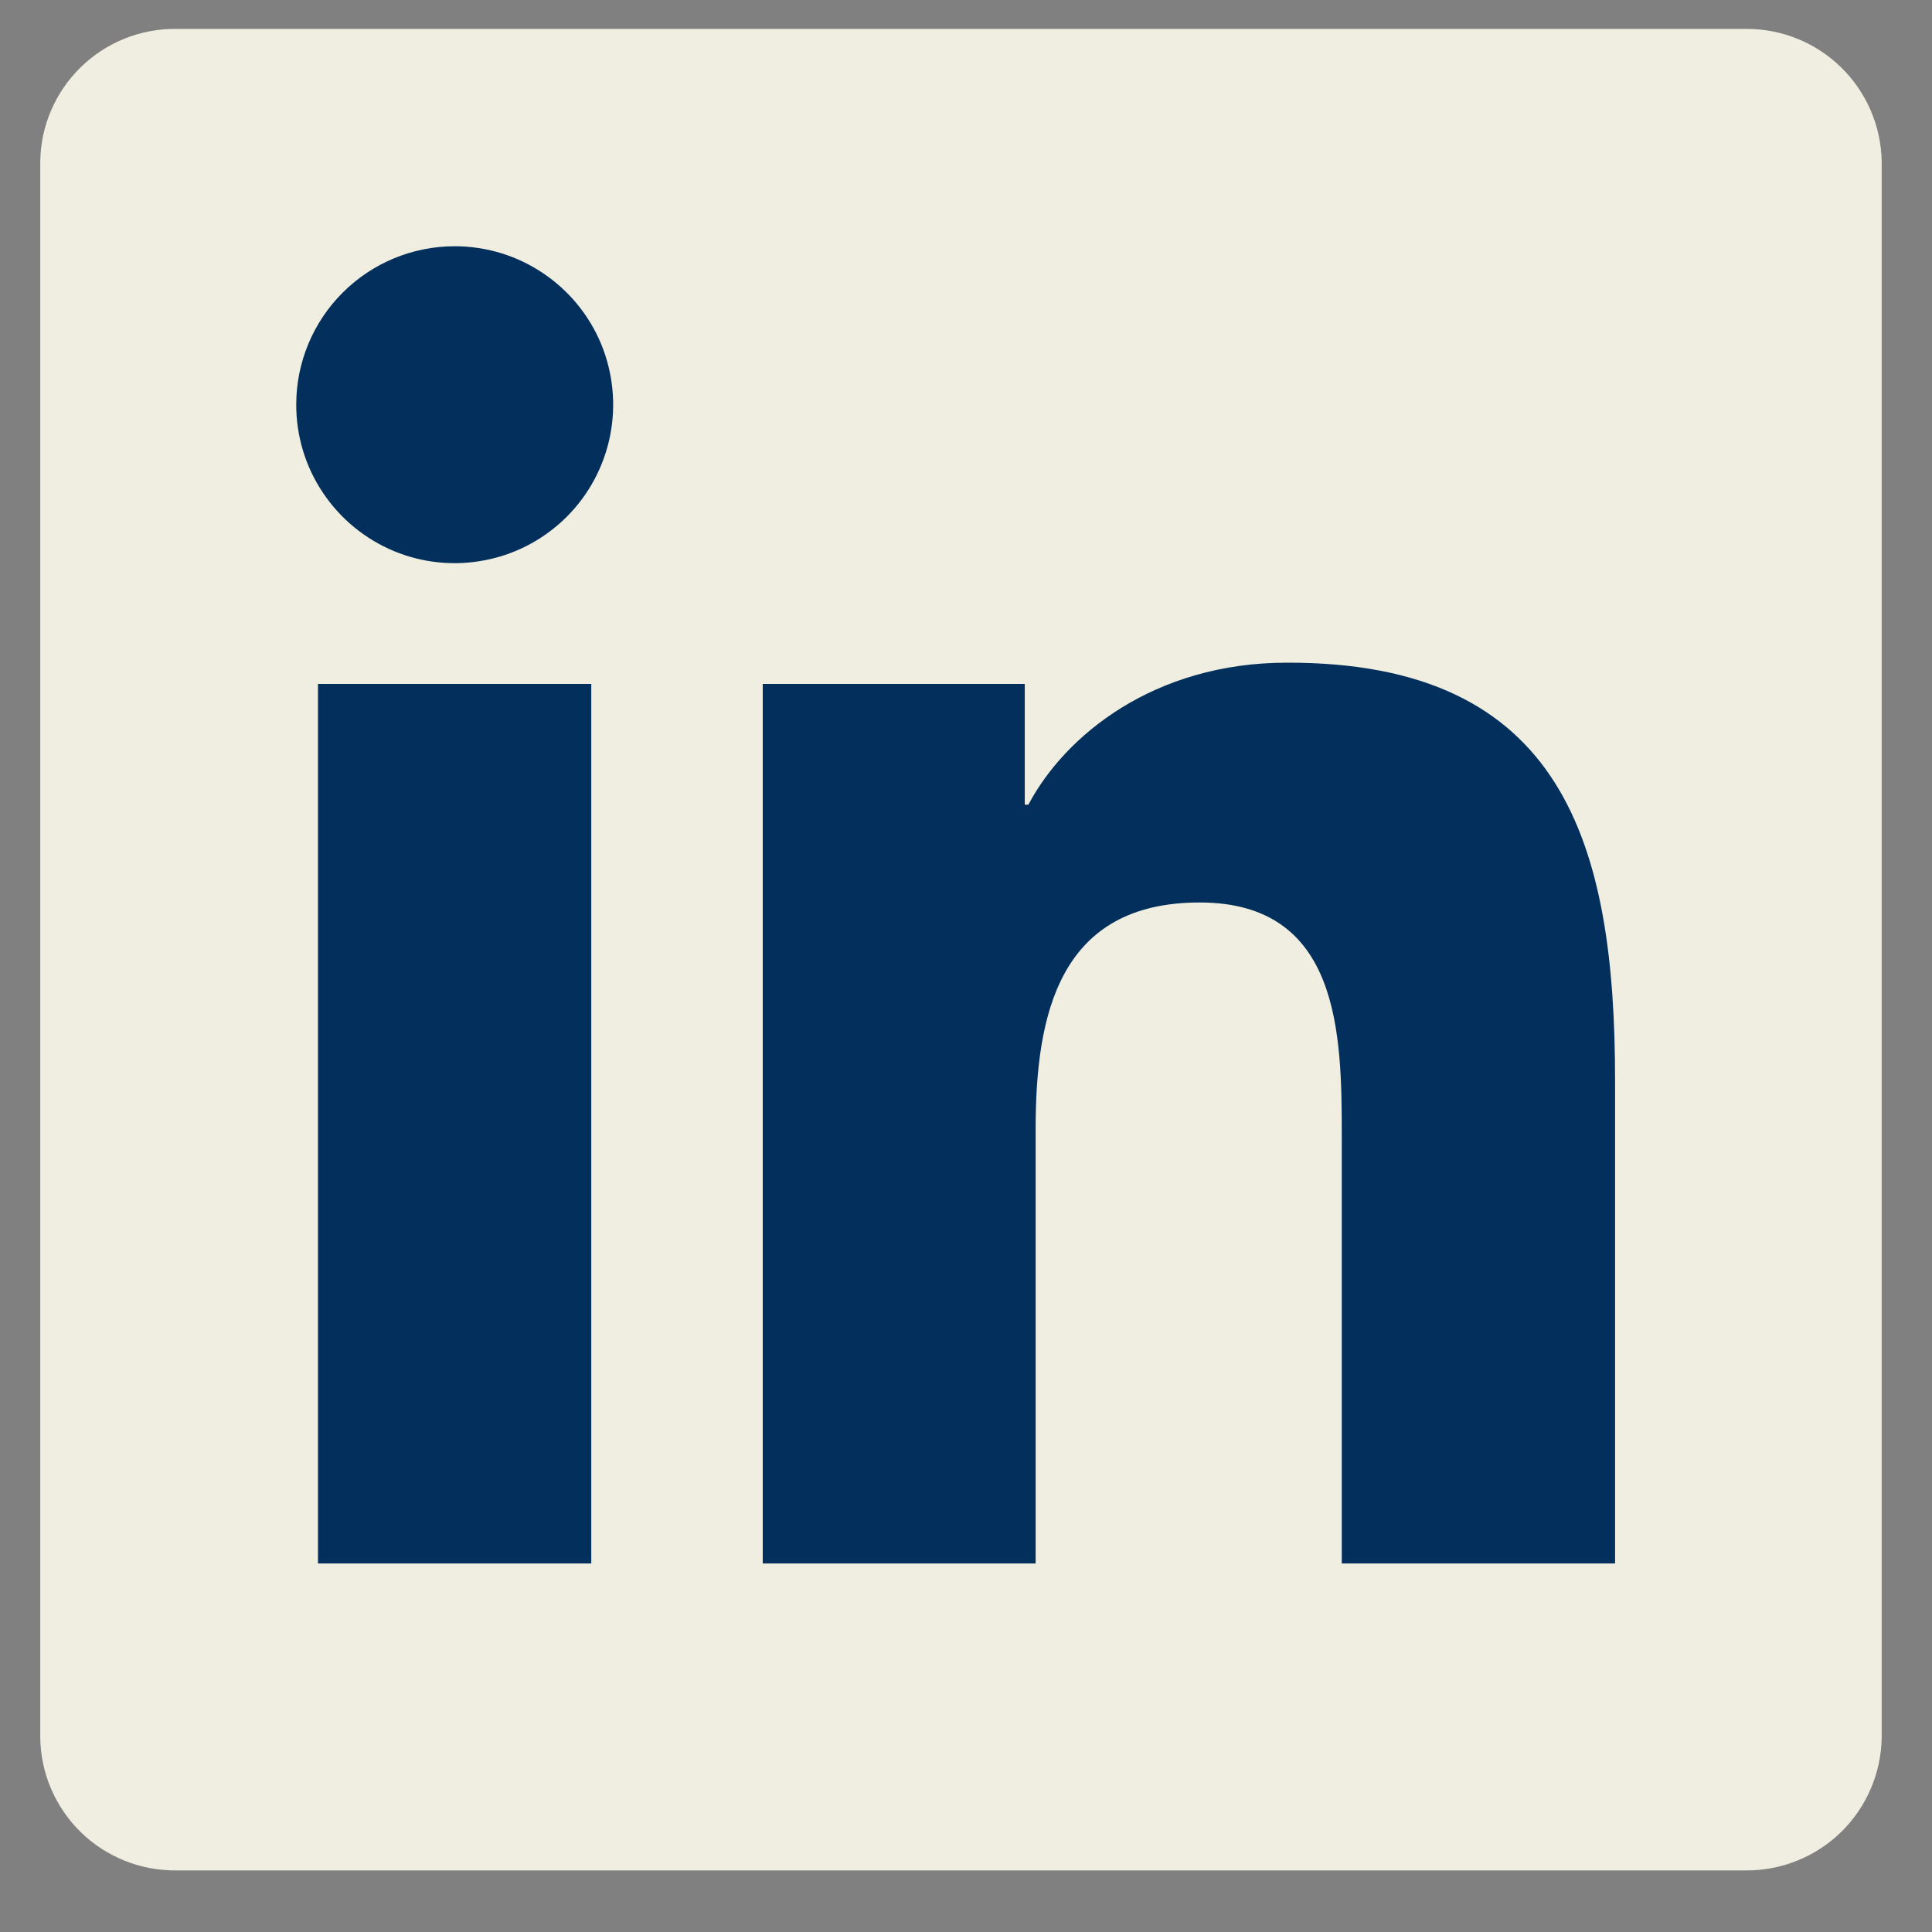 <svg width="24" height="24" viewBox="0 0 24 24" fill="none" xmlns="http://www.w3.org/2000/svg">
<rect x="0" y="0" width="24" height="24" fill="#808080" stroke="none"/>
<g clip-path="url(#clip0_241_1878)">
<path d="M21.688 0.359H2.188C1.745 0.355 1.319 0.526 1.003 0.835C0.686 1.145 0.505 1.567 0.5 2.009V21.588C0.506 22.03 0.688 22.451 1.004 22.76C1.32 23.068 1.746 23.239 2.188 23.235H21.688C22.13 23.238 22.556 23.066 22.872 22.757C23.188 22.447 23.369 22.025 23.375 21.583V2.004C23.367 1.563 23.185 1.143 22.869 0.835C22.553 0.527 22.129 0.356 21.688 0.359Z" fill="#F0EEE0"/>
<path d="M3.95 8.496H7.345V19.422H3.95V8.496ZM5.648 3.059C6.038 3.059 6.419 3.174 6.742 3.391C7.066 3.607 7.319 3.915 7.468 4.274C7.616 4.634 7.655 5.03 7.579 5.412C7.503 5.794 7.315 6.145 7.04 6.42C6.764 6.695 6.413 6.883 6.031 6.958C5.649 7.034 5.253 6.995 4.894 6.846C4.534 6.696 4.227 6.444 4.011 6.12C3.794 5.796 3.679 5.415 3.68 5.025C3.68 4.504 3.888 4.003 4.257 3.635C4.626 3.266 5.127 3.059 5.648 3.059ZM9.475 8.496H12.73V9.996H12.775C13.229 9.137 14.335 8.232 15.987 8.232C19.426 8.224 20.063 10.487 20.063 13.422V19.422H16.668V14.106C16.668 12.841 16.645 11.211 14.903 11.211C13.162 11.211 12.865 12.591 12.865 14.024V19.422H9.475V8.496Z" fill="#032F5C"/>
</g>
<defs>
<clipPath id="clip0_241_1878">
<rect width="24" height="24" fill="white"/>
</clipPath>
</defs>
</svg>
